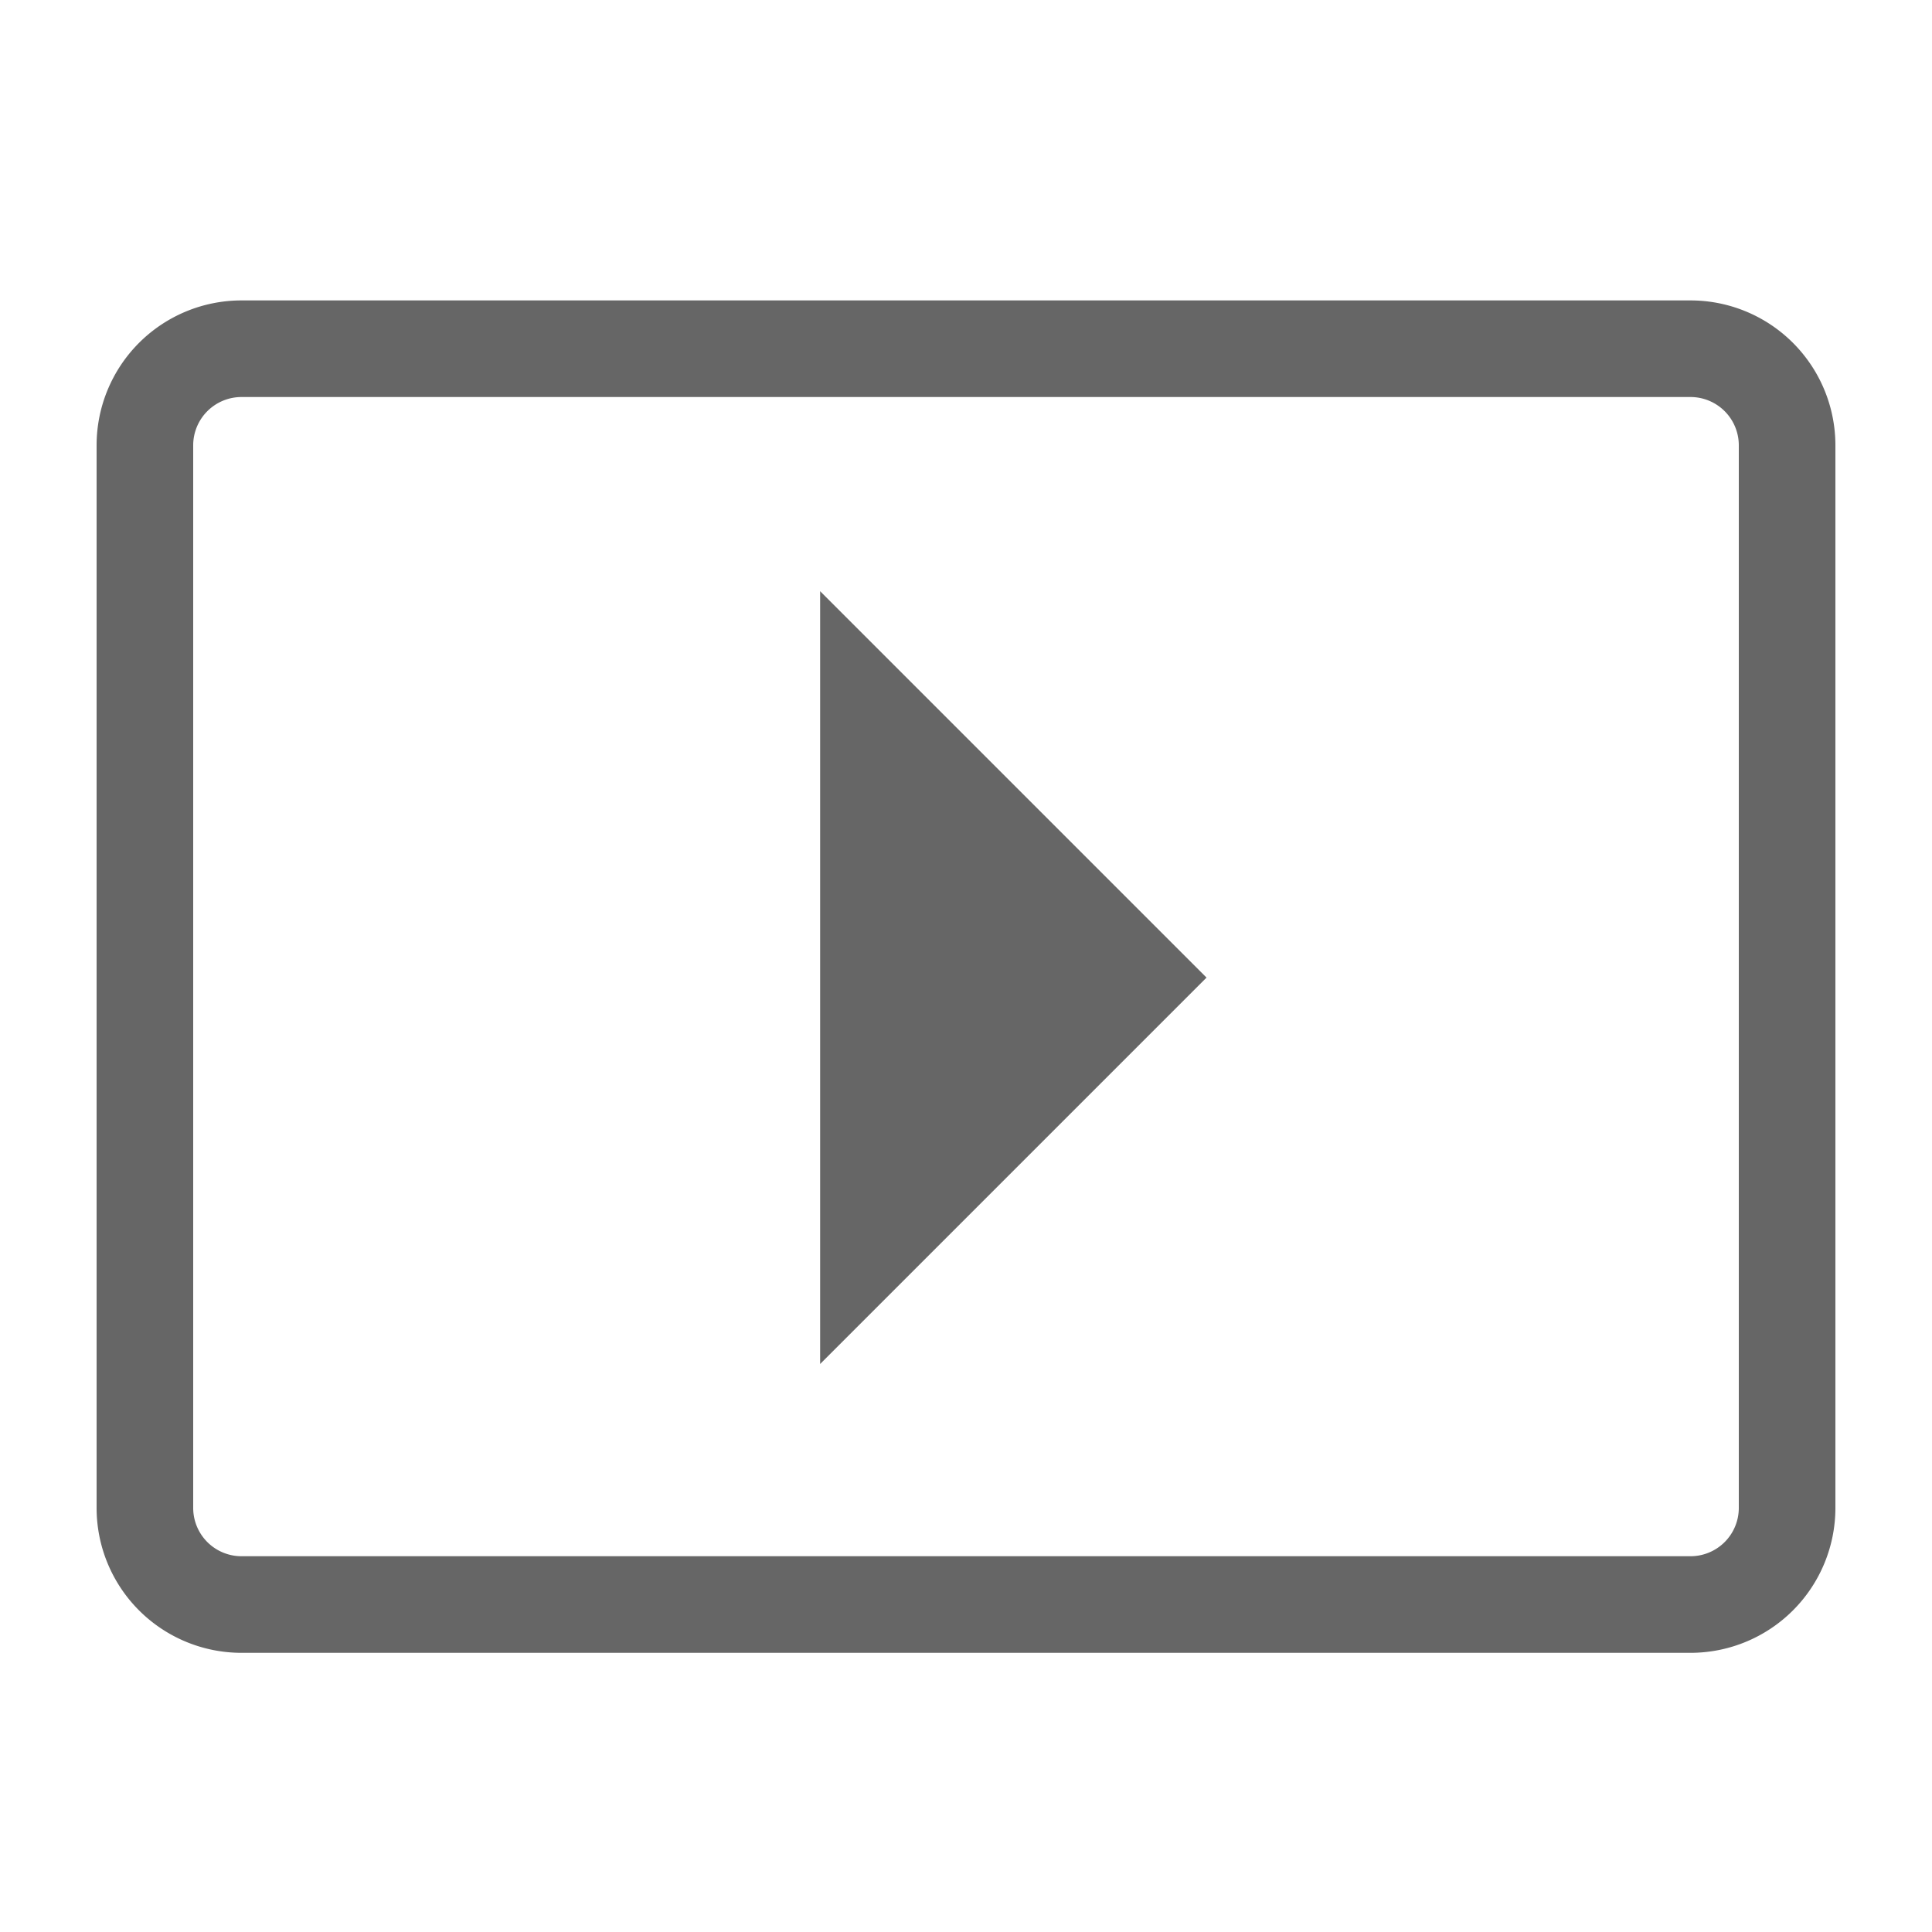 <svg id="图层_1" data-name="图层 1" xmlns="http://www.w3.org/2000/svg" viewBox="0 0 20 20"><defs><style>.cls-1{fill:#666;}</style></defs><title>画板 1 副本 40</title><polygon class="cls-1" points="8.49 14.12 12.49 10.12 8.49 6.12 8.49 14.12"/><path class="cls-1" d="M17.5,17.11H2.5A1.5,1.5,0,0,1,1,15.61v-11a1.5,1.5,0,0,1,1.5-1.5h15A1.5,1.5,0,0,1,19,4.61v11A1.5,1.5,0,0,1,17.5,17.11Zm-15-13a.5.5,0,0,0-.5.5v11a.5.5,0,0,0,.5.5h15a.5.5,0,0,0,.5-.5v-11a.5.5,0,0,0-.5-.5Z"/></svg>